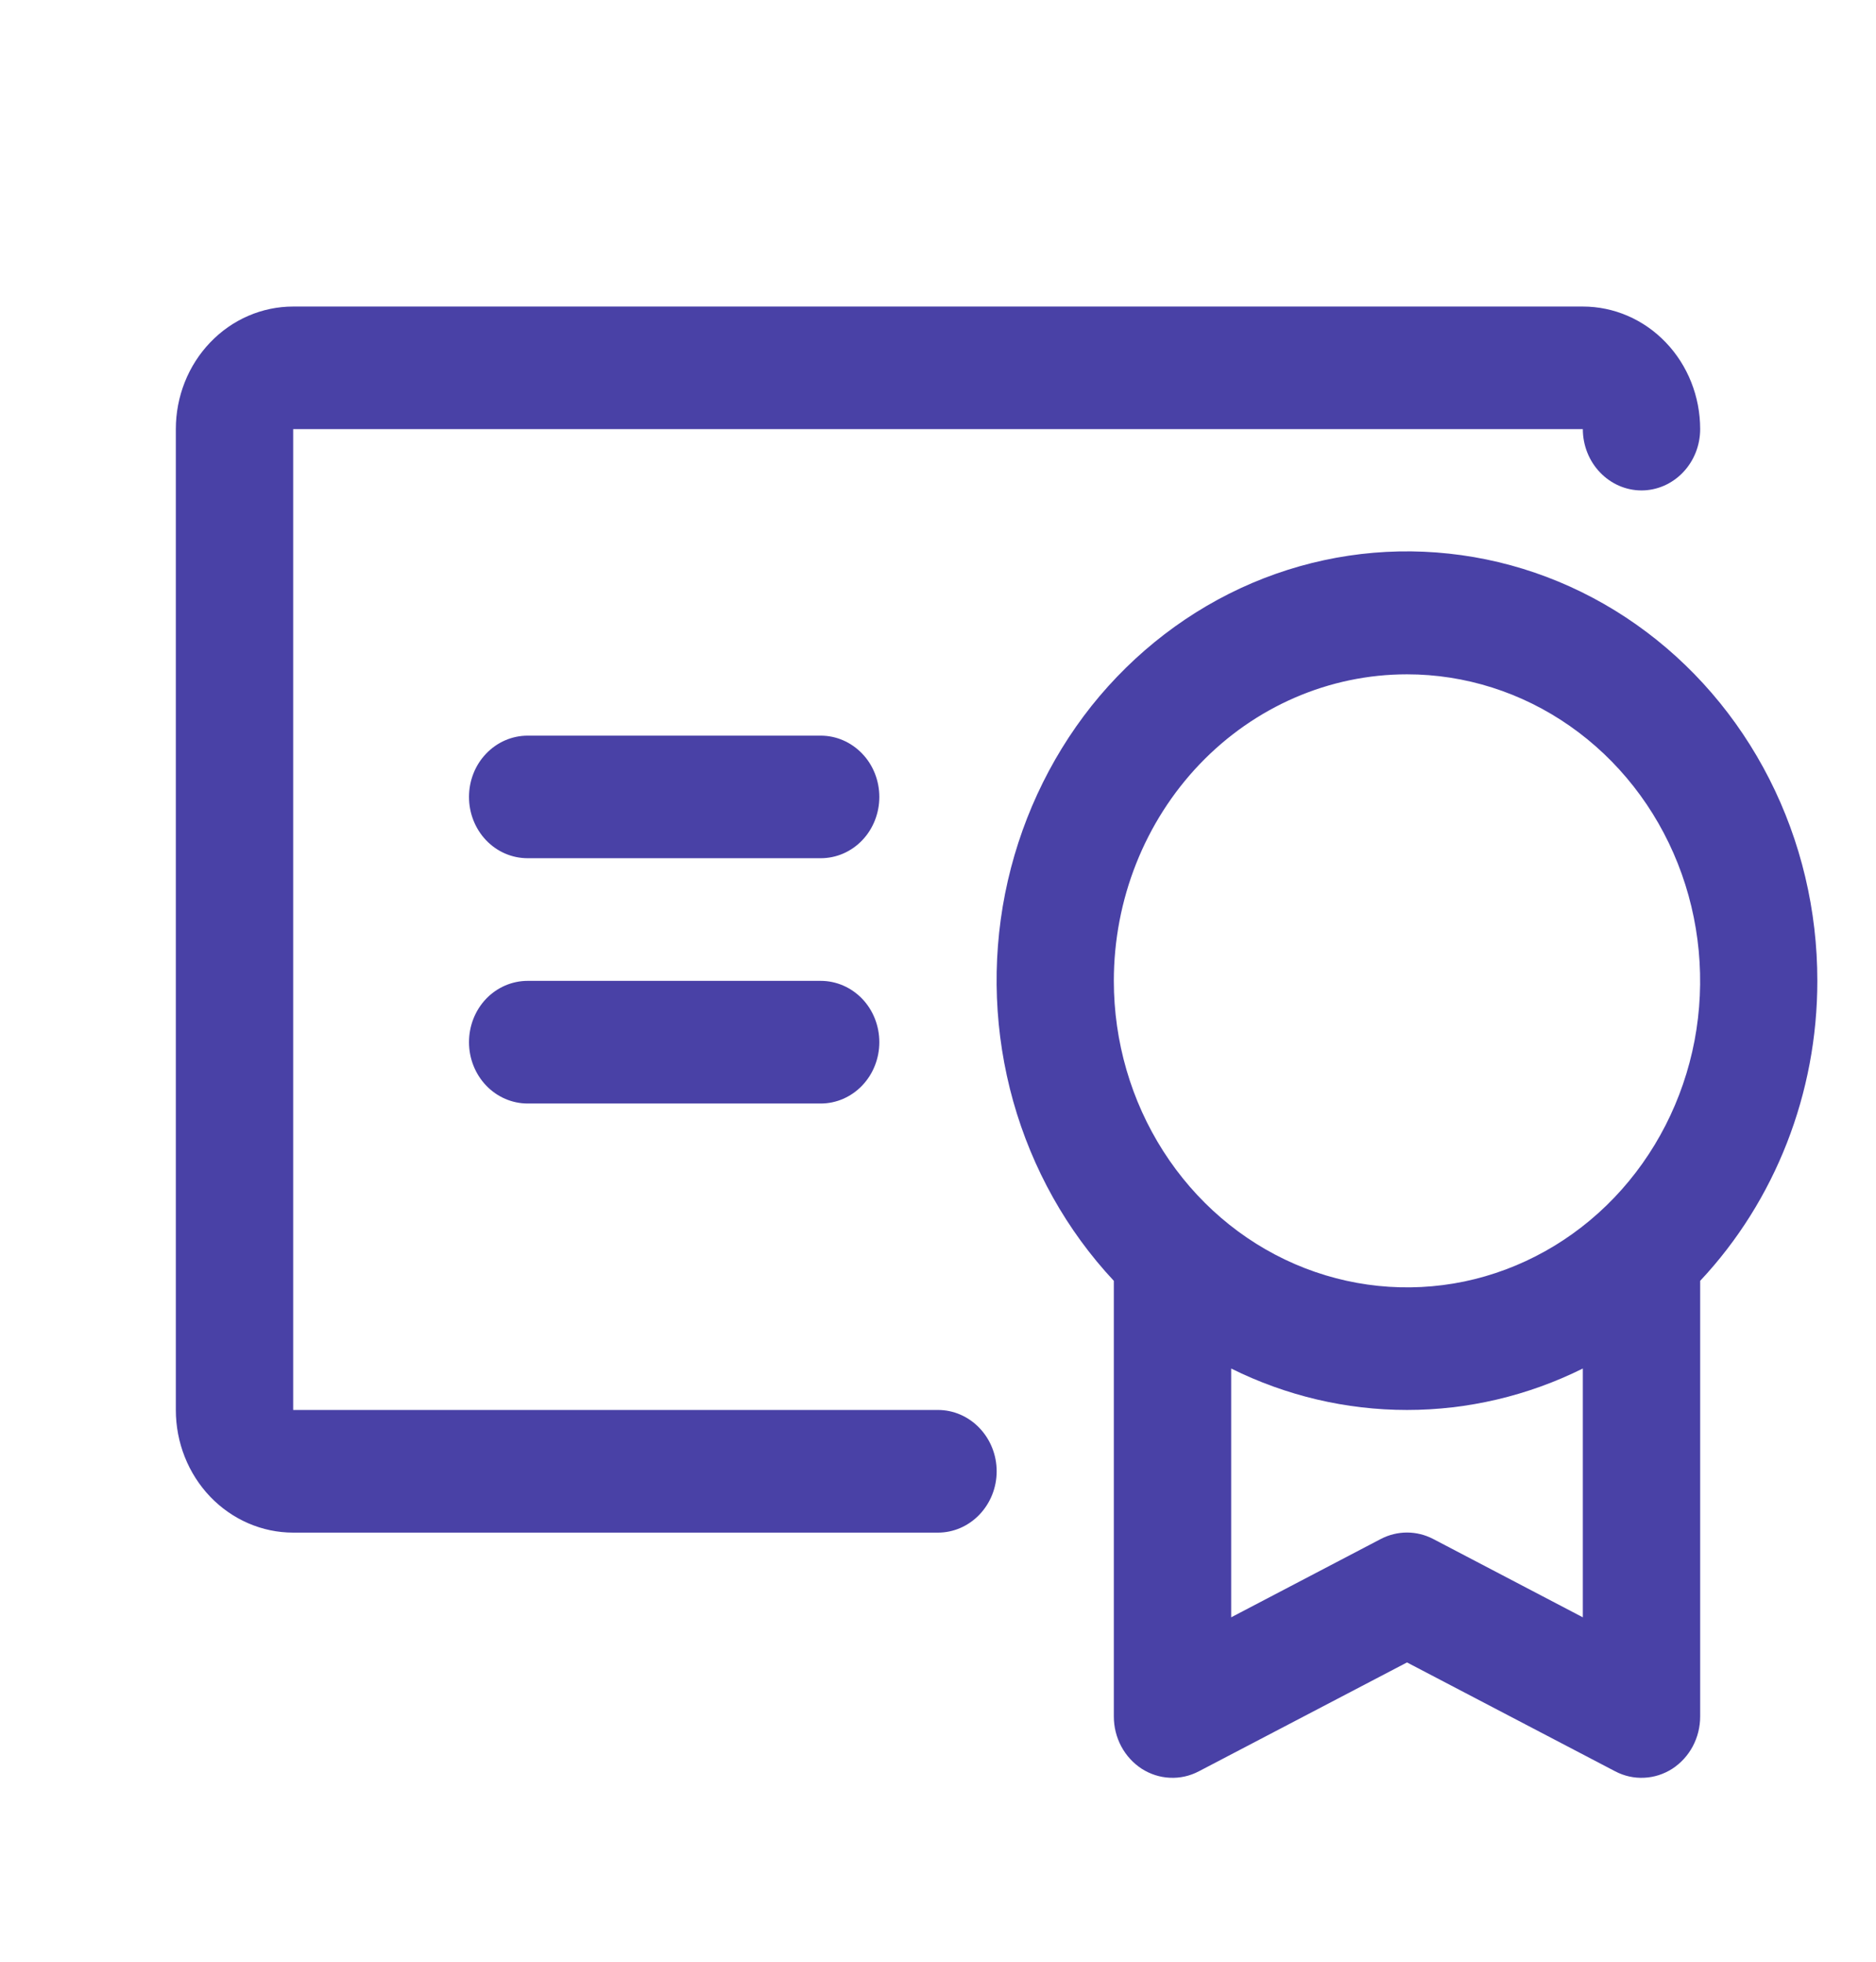<svg width="22" height="23" viewBox="0 0 22 23" fill="none" xmlns="http://www.w3.org/2000/svg">
<path d="M21.312 11.5C21.313 10.675 21.12 9.862 20.749 9.133C20.378 8.404 19.842 7.782 19.187 7.321C18.532 6.86 17.778 6.575 16.993 6.491C16.207 6.406 15.414 6.525 14.683 6.836C13.952 7.148 13.306 7.643 12.8 8.277C12.296 8.912 11.948 9.667 11.787 10.475C11.627 11.283 11.66 12.12 11.882 12.912C12.105 13.704 12.51 14.427 13.062 15.017V20.125C13.062 20.248 13.092 20.368 13.149 20.475C13.206 20.582 13.289 20.672 13.388 20.737C13.488 20.801 13.602 20.838 13.719 20.843C13.836 20.849 13.953 20.823 14.058 20.768L16.5 19.491L18.942 20.768C19.047 20.823 19.164 20.849 19.281 20.843C19.398 20.838 19.512 20.801 19.612 20.737C19.711 20.672 19.794 20.582 19.851 20.475C19.908 20.368 19.938 20.248 19.938 20.125V15.017C20.819 14.078 21.313 12.815 21.312 11.5ZM16.5 7.906C17.18 7.906 17.845 8.117 18.41 8.512C18.975 8.907 19.416 9.468 19.676 10.125C19.936 10.781 20.004 11.504 19.872 12.201C19.739 12.898 19.411 13.539 18.931 14.041C18.45 14.544 17.837 14.886 17.171 15.025C16.504 15.163 15.813 15.092 15.184 14.82C14.556 14.548 14.02 14.088 13.642 13.497C13.264 12.906 13.062 12.211 13.062 11.5C13.062 10.547 13.425 9.633 14.069 8.959C14.714 8.285 15.588 7.906 16.5 7.906ZM16.808 18.044C16.712 17.994 16.607 17.968 16.5 17.968C16.393 17.968 16.288 17.994 16.192 18.044L14.438 18.962V16.045C15.082 16.365 15.787 16.531 16.5 16.531C17.213 16.531 17.918 16.365 18.562 16.045V18.962L16.808 18.044ZM11.688 17.25C11.688 17.441 11.615 17.623 11.486 17.758C11.357 17.893 11.182 17.969 11 17.969H3.438C3.073 17.969 2.723 17.817 2.465 17.548C2.207 17.278 2.062 16.913 2.062 16.531V5.031C2.062 4.65 2.207 4.284 2.465 4.015C2.723 3.745 3.073 3.594 3.438 3.594H18.562C18.927 3.594 19.277 3.745 19.535 4.015C19.793 4.284 19.938 4.65 19.938 5.031C19.938 5.222 19.865 5.405 19.736 5.539C19.607 5.674 19.432 5.75 19.25 5.75C19.068 5.75 18.893 5.674 18.764 5.539C18.635 5.405 18.562 5.222 18.562 5.031H3.438V16.531H11C11.182 16.531 11.357 16.607 11.486 16.742C11.615 16.877 11.688 17.059 11.688 17.25ZM10.312 12.219C10.312 12.409 10.24 12.592 10.111 12.727C9.982 12.862 9.807 12.938 9.625 12.938H6.188C6.005 12.938 5.83 12.862 5.701 12.727C5.572 12.592 5.5 12.409 5.5 12.219C5.5 12.028 5.572 11.845 5.701 11.71C5.83 11.576 6.005 11.5 6.188 11.5H9.625C9.807 11.5 9.982 11.576 10.111 11.71C10.24 11.845 10.312 12.028 10.312 12.219ZM10.312 9.344C10.312 9.534 10.24 9.717 10.111 9.852C9.982 9.987 9.807 10.062 9.625 10.062H6.188C6.005 10.062 5.83 9.987 5.701 9.852C5.572 9.717 5.5 9.534 5.5 9.344C5.5 9.153 5.572 8.97 5.701 8.836C5.83 8.701 6.005 8.625 6.188 8.625H9.625C9.807 8.625 9.982 8.701 10.111 8.836C10.24 8.97 10.312 9.153 10.312 9.344Z" fill="#4941A6"/>
</svg>
